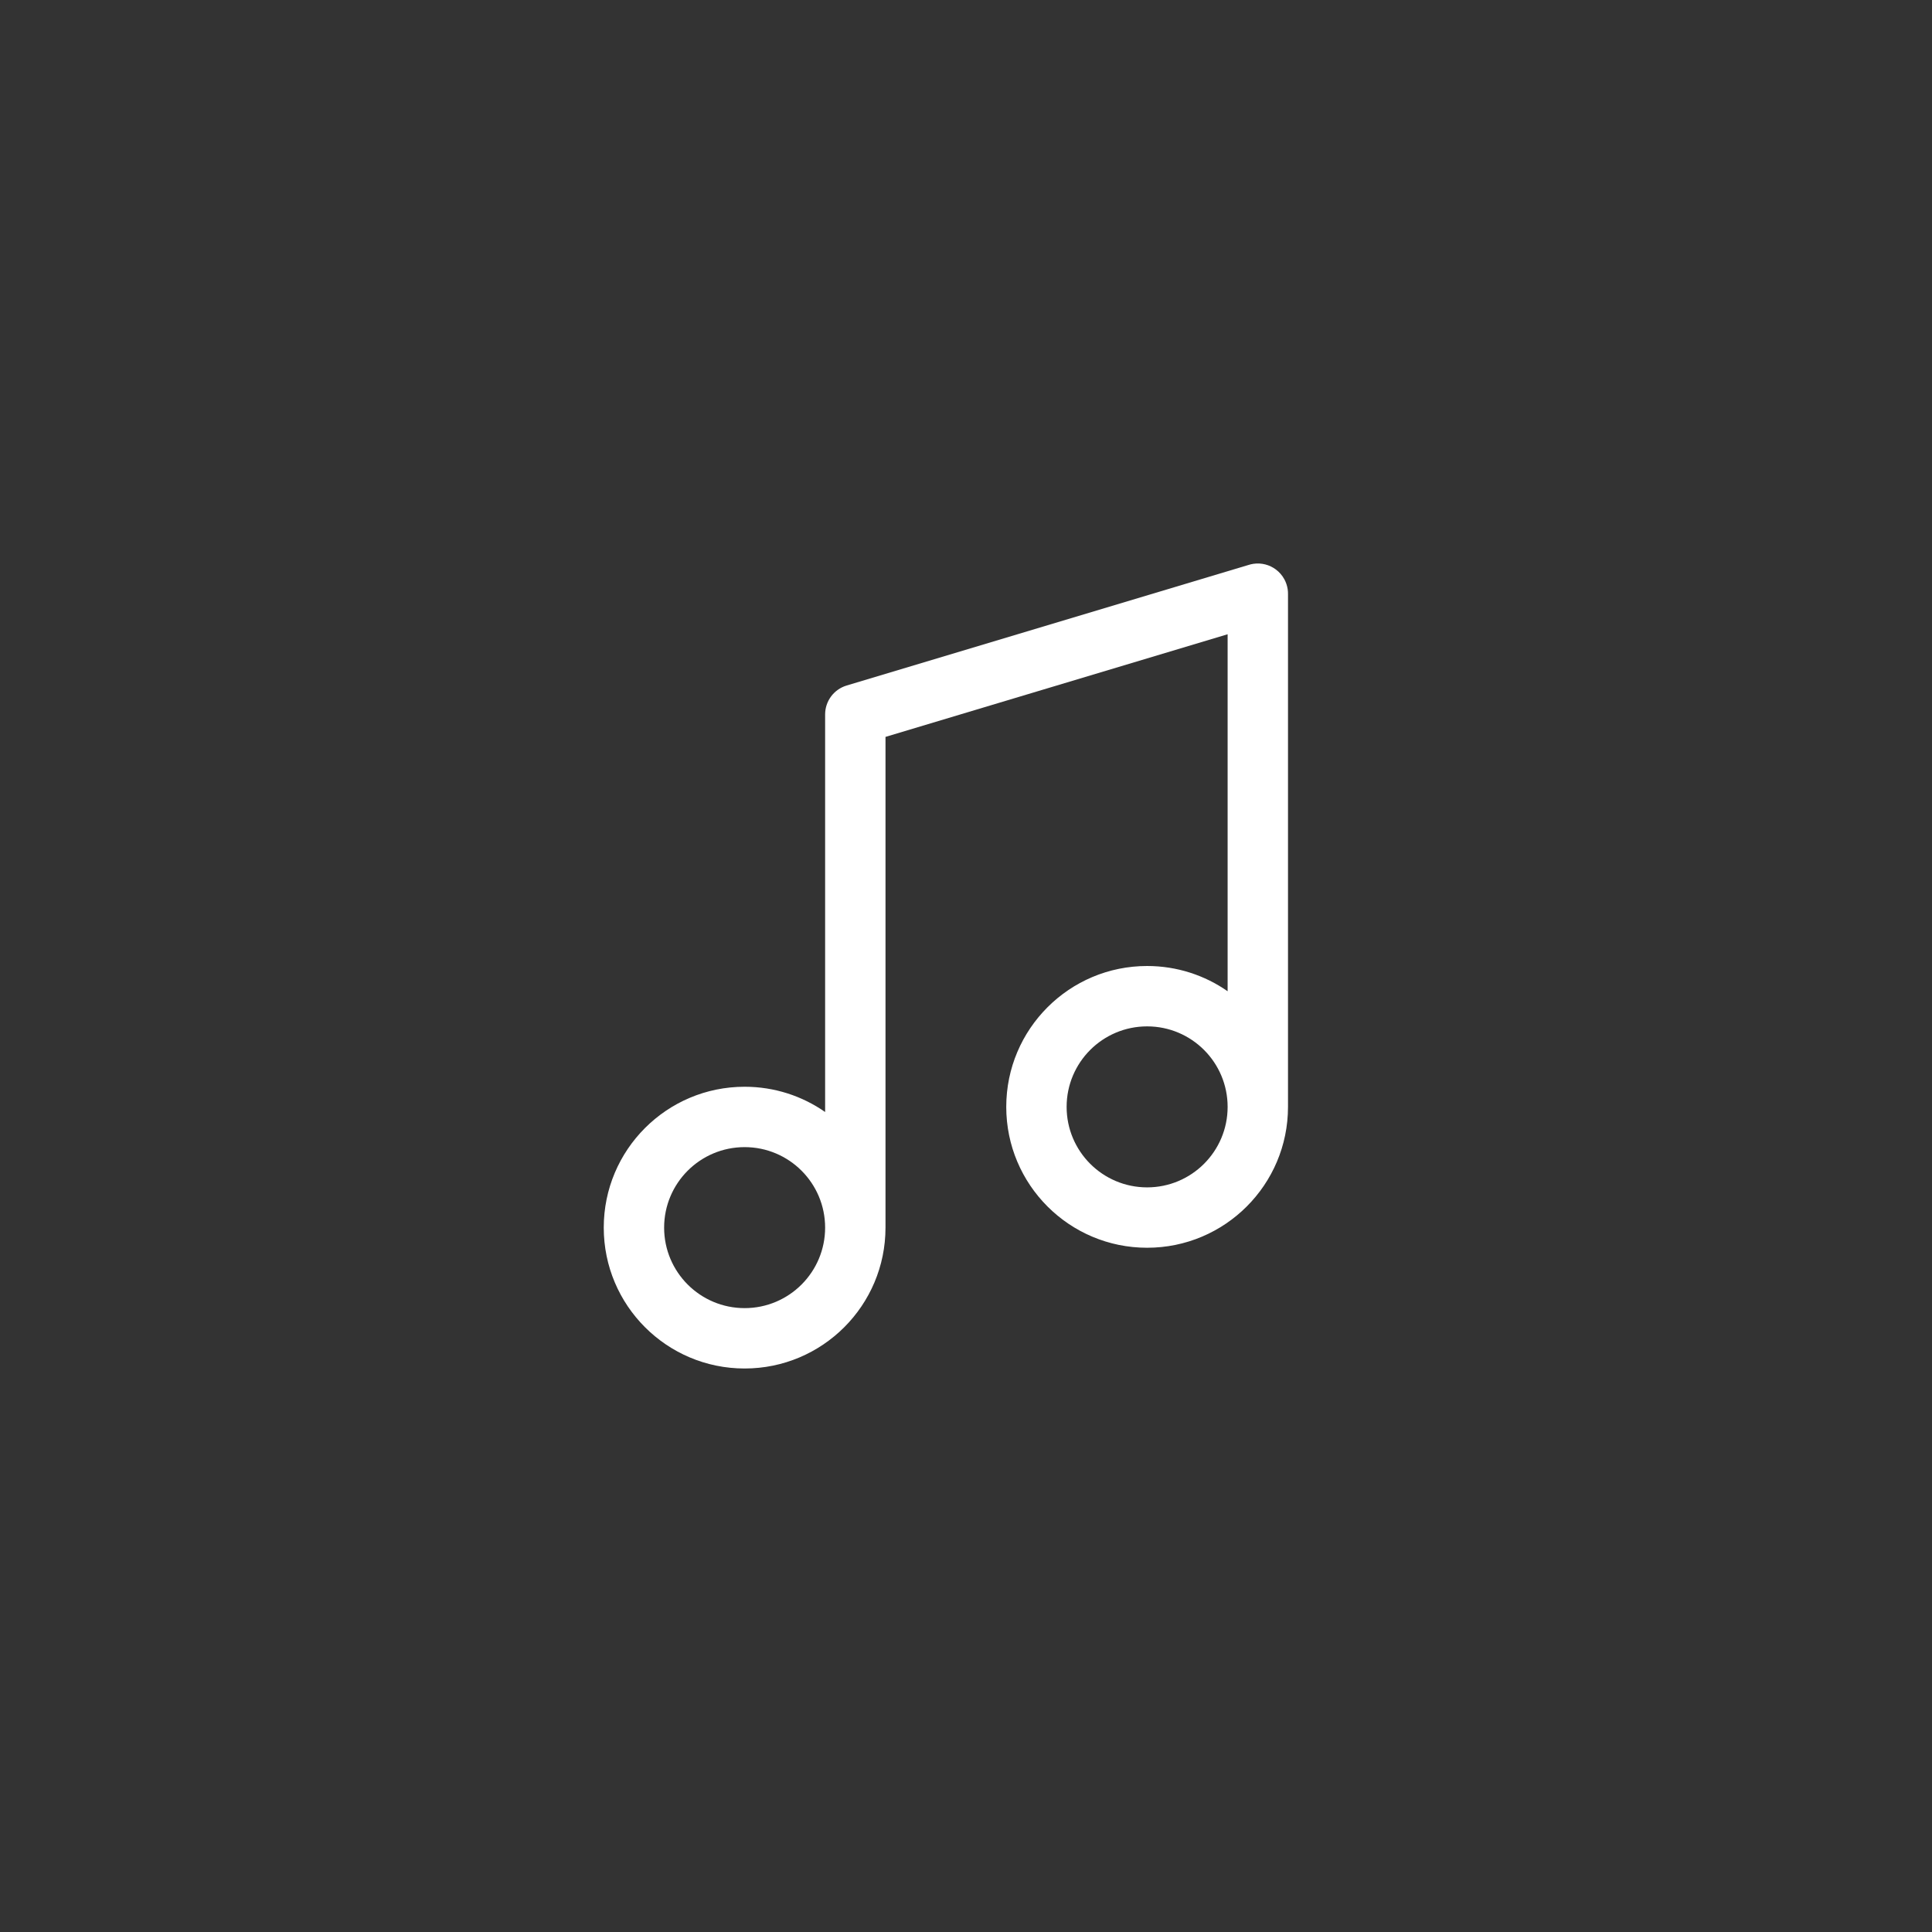 <svg width="144" height="144" viewBox="0 0 144 144" fill="none" xmlns="http://www.w3.org/2000/svg">
<rect x="0" y="0" width="144" height="144" fill="#333333" stroke="none"/>
<path fill-rule="evenodd" clip-rule="evenodd" d="M63.103 51.095L93.053 42.11C93.173 42.071 93.296 42.042 93.423 42.023C94.027 41.934 94.625 42.097 95.093 42.445C95.354 42.638 95.574 42.889 95.733 43.186C95.855 43.412 95.938 43.661 95.977 43.924C95.995 44.051 96.003 44.177 96 44.302V82.5C96 88.299 91.299 93 85.5 93C79.701 93 75 88.299 75 82.5C75 76.701 79.701 72 85.5 72C87.731 72 89.799 72.696 91.5 73.882V47.274L66 54.924V91.5C66 97.299 61.299 102 55.5 102C49.701 102 45 97.299 45 91.5C45 85.701 49.701 81 55.5 81C57.731 81 59.799 81.696 61.5 82.882V53.25C61.5 52.256 62.152 51.38 63.103 51.095ZM91.5 82.5C91.5 79.186 88.814 76.5 85.5 76.5C82.186 76.5 79.5 79.186 79.5 82.5C79.5 85.814 82.186 88.5 85.5 88.5C88.814 88.5 91.5 85.814 91.5 82.5ZM61.5 91.5C61.5 94.814 58.814 97.5 55.5 97.5C52.186 97.5 49.5 94.814 49.5 91.5C49.5 88.186 52.186 85.5 55.5 85.5C58.814 85.5 61.5 88.186 61.5 91.5Z" fill="white"/>
</svg>
